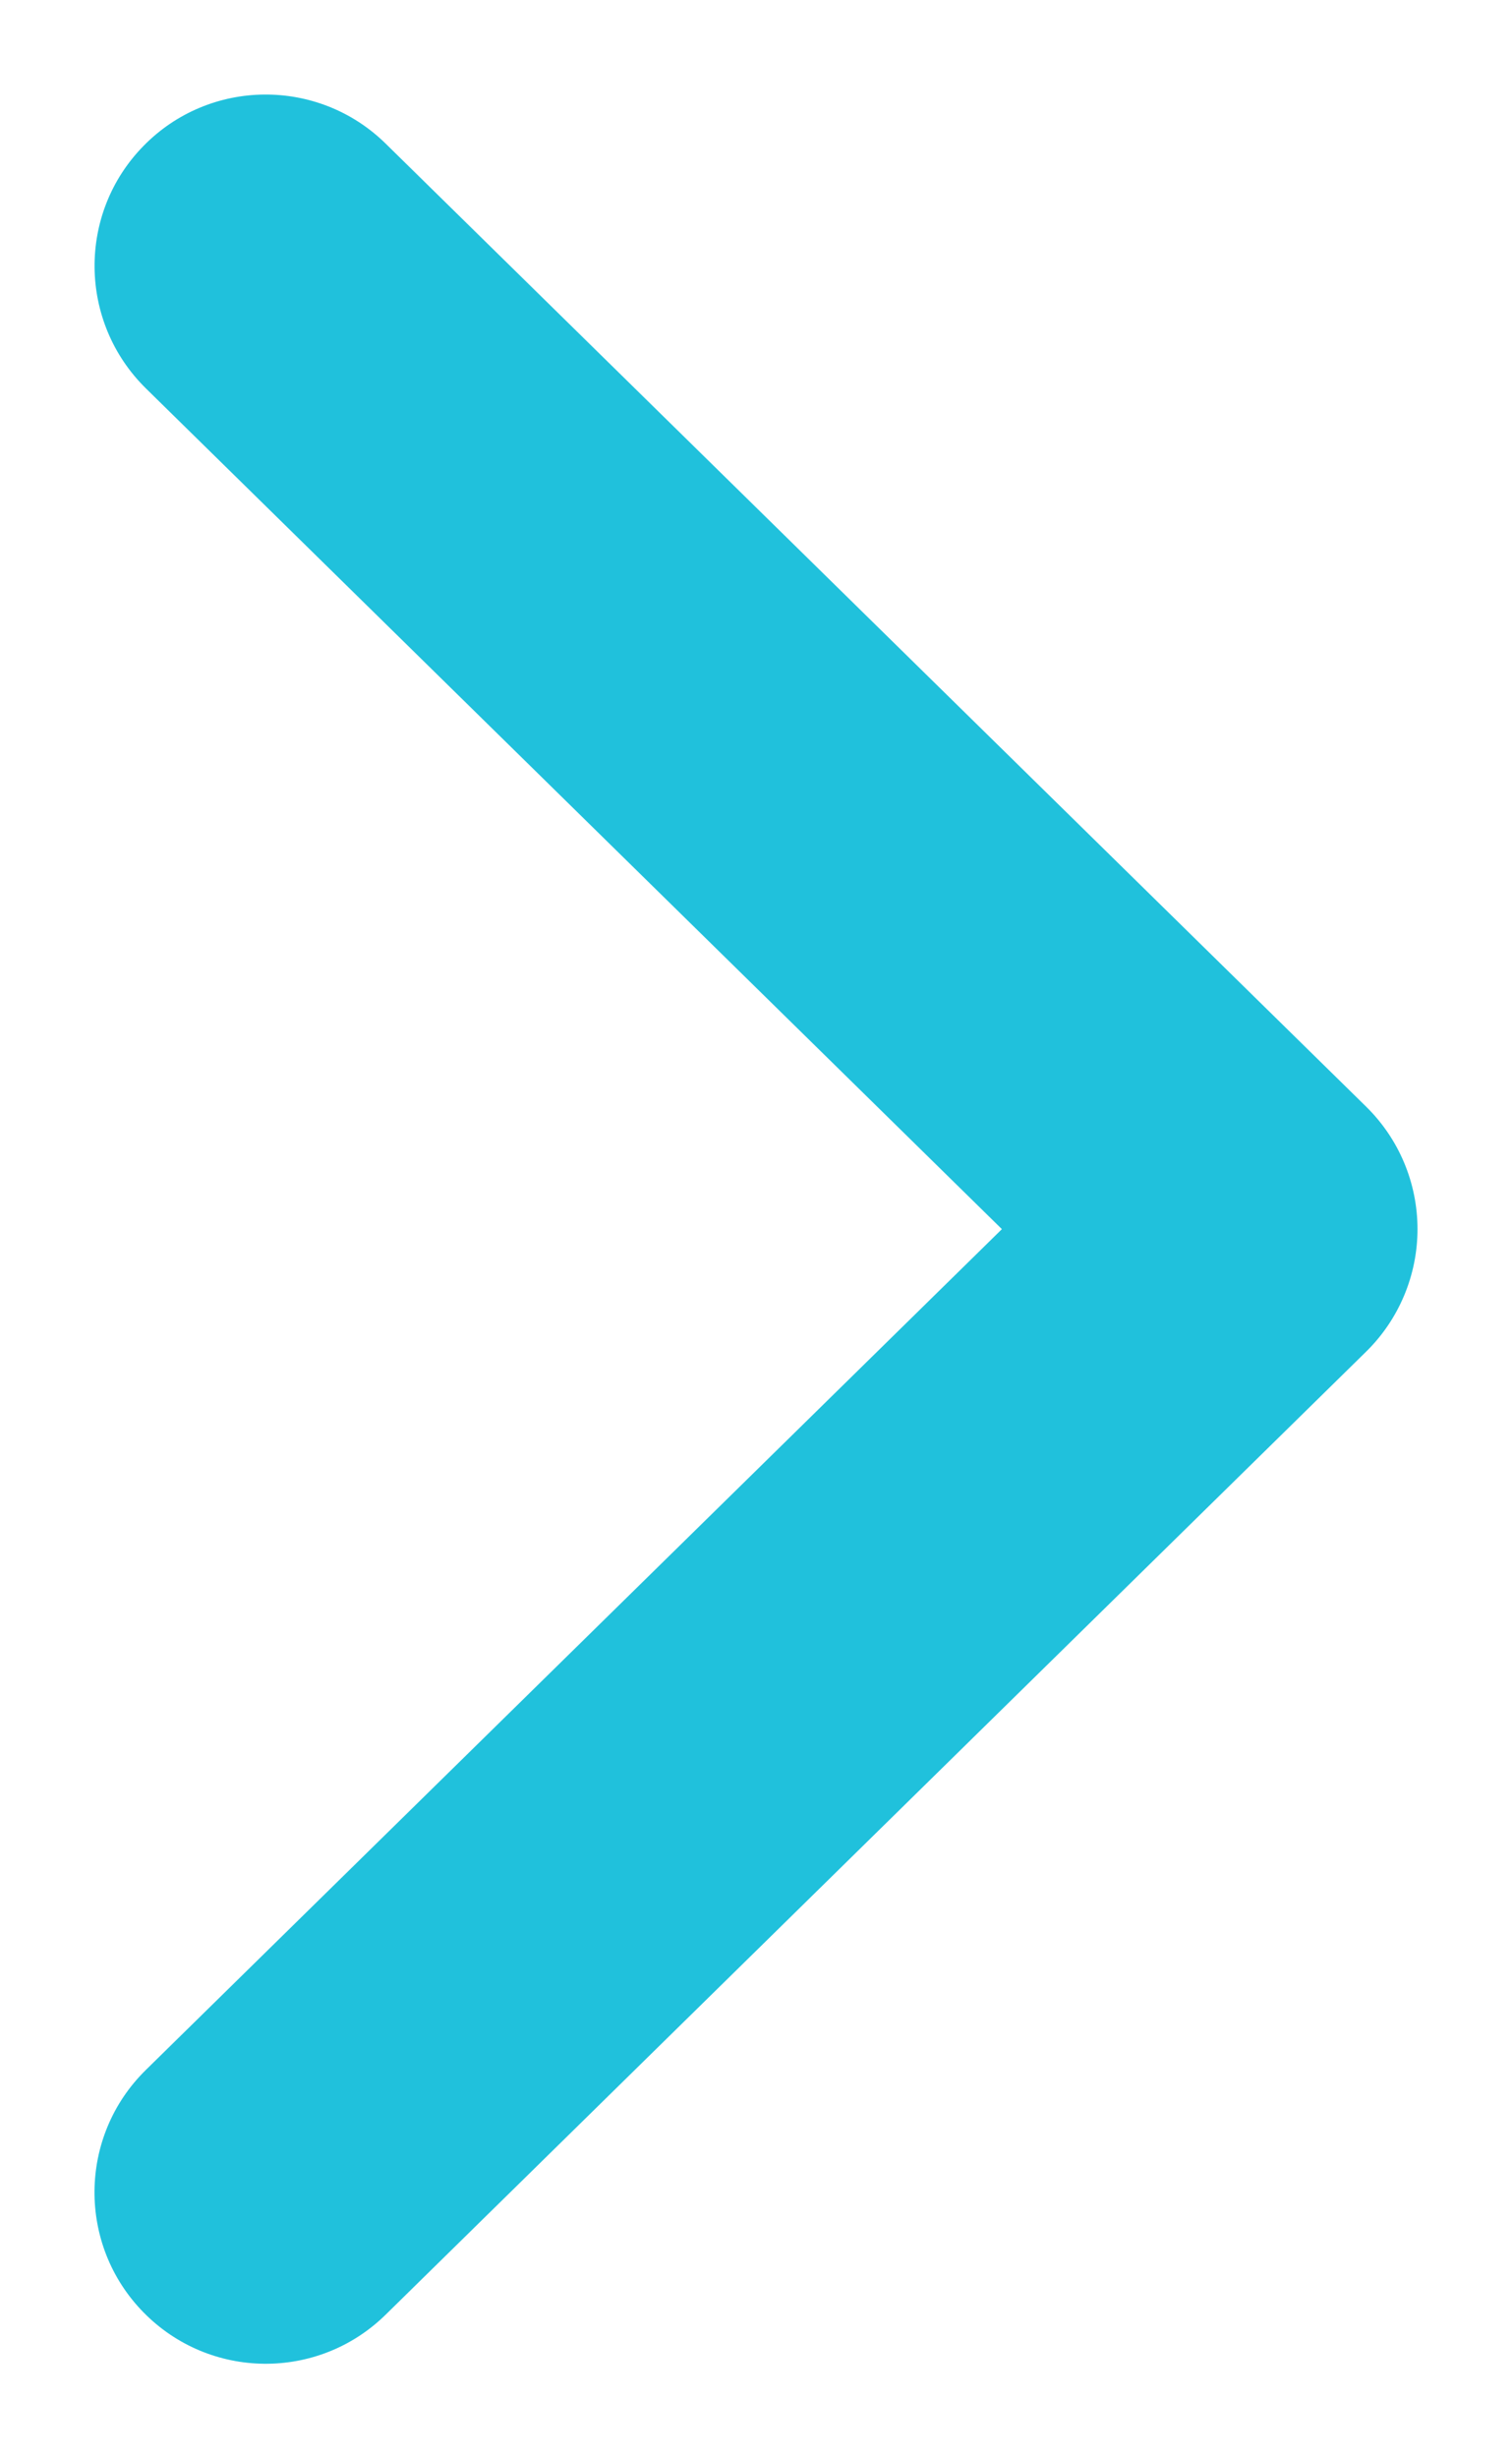 <?xml version="1.0" encoding="UTF-8"?>
<svg width="8px" height="13px" viewBox="0 0 8 13" version="1.1" xmlns="http://www.w3.org/2000/svg" xmlns:xlink="http://www.w3.org/1999/xlink">
    <!-- Generator: Sketch 49.3 (51167) - http://www.bohemiancoding.com/sketch -->
    <title>Shape Copy 2</title>
    <desc>Created with Sketch.</desc>
    <defs></defs>
    <g id="Page-1" stroke="none" stroke-width="1" fill="none" fill-rule="evenodd">
        <g id="我的提问" transform="translate(-512, -616)" fill="#20C1DC" fill-rule="nonzero">
            <path d="M516,626 C515.756,626 515.523,625.902 515.353,625.729 L510.259,620.54 C509.909,620.183 509.914,619.609 510.272,619.259 C510.629,618.909 511.203,618.915 511.554,619.272 L516,623.801 L520.446,619.272 C520.797,618.914 521.371,618.909 521.728,619.259 C522.086,619.61 522.091,620.183 521.741,620.54 L516.647,625.729 C516.477,625.902 516.243,626 516,626 Z" id="Shape-Copy-2" transform="translate(516, 622.5) scale(-1, 1) rotate(90) translate(-516, -622.5) "></path>
        </g>
    </g>
</svg>
